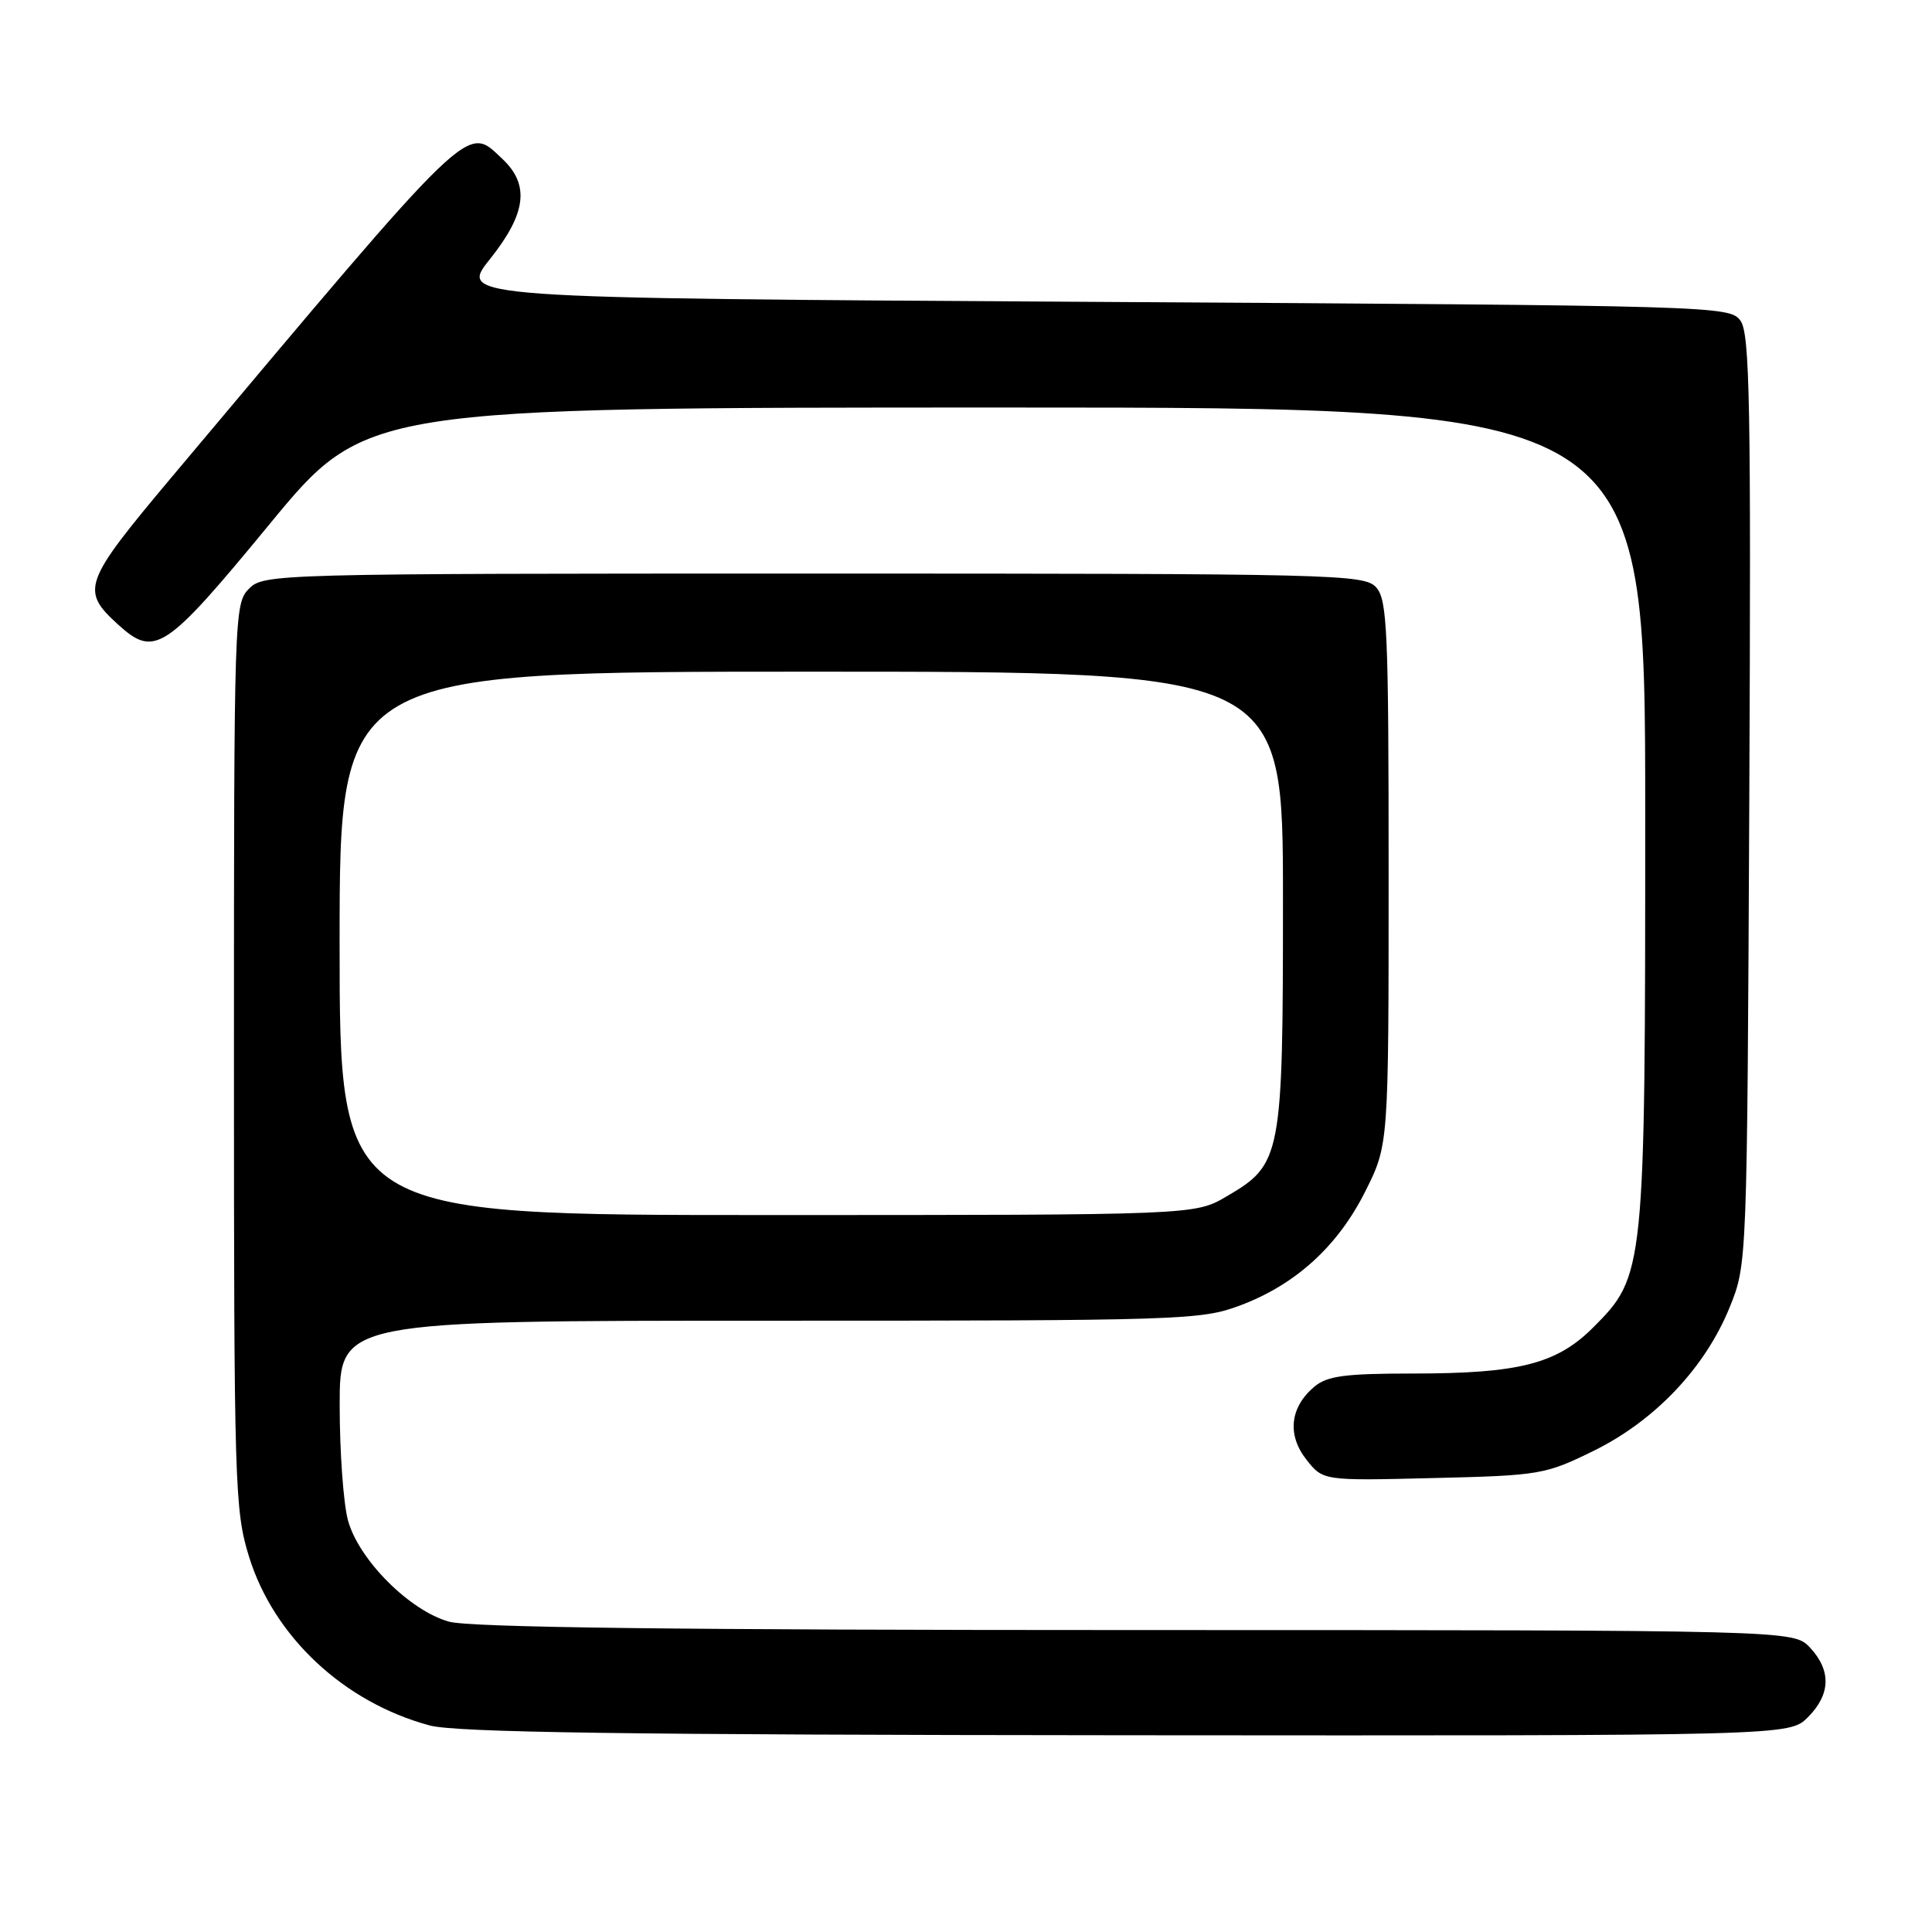 <?xml version="1.0" encoding="UTF-8" standalone="no"?>
<!DOCTYPE svg PUBLIC "-//W3C//DTD SVG 1.1//EN" "http://www.w3.org/Graphics/SVG/1.1/DTD/svg11.dtd" >
<svg xmlns="http://www.w3.org/2000/svg" xmlns:xlink="http://www.w3.org/1999/xlink" version="1.1" viewBox="0 0 256 256">
 <g >
 <path fill="currentColor"
d=" M 239.55 227.55 C 242.58 224.51 242.67 221.35 239.83 218.31 C 237.65 216.00 237.65 216.00 150.58 215.99 C 89.88 215.99 62.29 215.65 59.50 214.88 C 54.29 213.43 47.57 206.71 46.12 201.50 C 45.51 199.30 45.01 192.44 45.01 186.25 C 45.00 175.00 45.00 175.00 101.96 175.00 C 156.55 175.00 159.15 174.92 164.29 172.99 C 171.68 170.23 177.29 165.11 180.93 157.82 C 184.00 151.68 184.00 151.68 184.00 115.67 C 184.00 83.56 183.82 79.46 182.35 77.83 C 180.77 76.09 177.15 76.00 107.85 76.00 C 36.33 76.00 34.96 76.04 33.00 78.00 C 31.04 79.96 31.00 81.33 31.00 139.89 C 31.00 196.91 31.10 200.10 32.99 206.25 C 36.28 216.88 45.57 225.57 56.93 228.63 C 60.38 229.56 83.05 229.88 149.30 229.93 C 237.09 230.00 237.09 230.00 239.55 227.55 Z  M 211.21 192.22 C 219.31 188.23 225.97 181.19 229.20 173.20 C 231.50 167.50 231.50 167.50 231.79 105.99 C 232.03 53.42 231.86 44.19 230.62 42.49 C 229.19 40.54 227.57 40.49 144.99 40.00 C 60.81 39.50 60.81 39.50 64.90 34.36 C 69.75 28.28 70.22 24.49 66.56 21.05 C 61.73 16.52 63.08 15.23 22.70 63.28 C 11.02 77.20 10.65 78.21 15.64 82.75 C 20.50 87.17 21.87 86.27 35.68 69.50 C 48.44 54.00 48.44 54.00 133.22 54.00 C 218.00 54.00 218.00 54.00 218.00 107.82 C 218.00 168.51 217.95 169.05 211.10 175.90 C 206.27 180.73 201.28 182.00 187.17 182.00 C 178.20 182.00 175.85 182.32 174.15 183.75 C 170.92 186.48 170.53 190.13 173.10 193.40 C 175.31 196.21 175.31 196.21 189.93 195.85 C 204.09 195.51 204.76 195.39 211.21 192.22 Z  M 45.00 125.00 C 45.00 89.00 45.00 89.00 107.50 89.00 C 170.00 89.00 170.00 89.00 170.00 119.10 C 170.00 153.35 169.83 154.26 162.53 158.53 C 158.32 161.00 158.32 161.00 101.66 161.00 C 45.00 161.00 45.00 161.00 45.00 125.00 Z "/>
</g>
</svg>